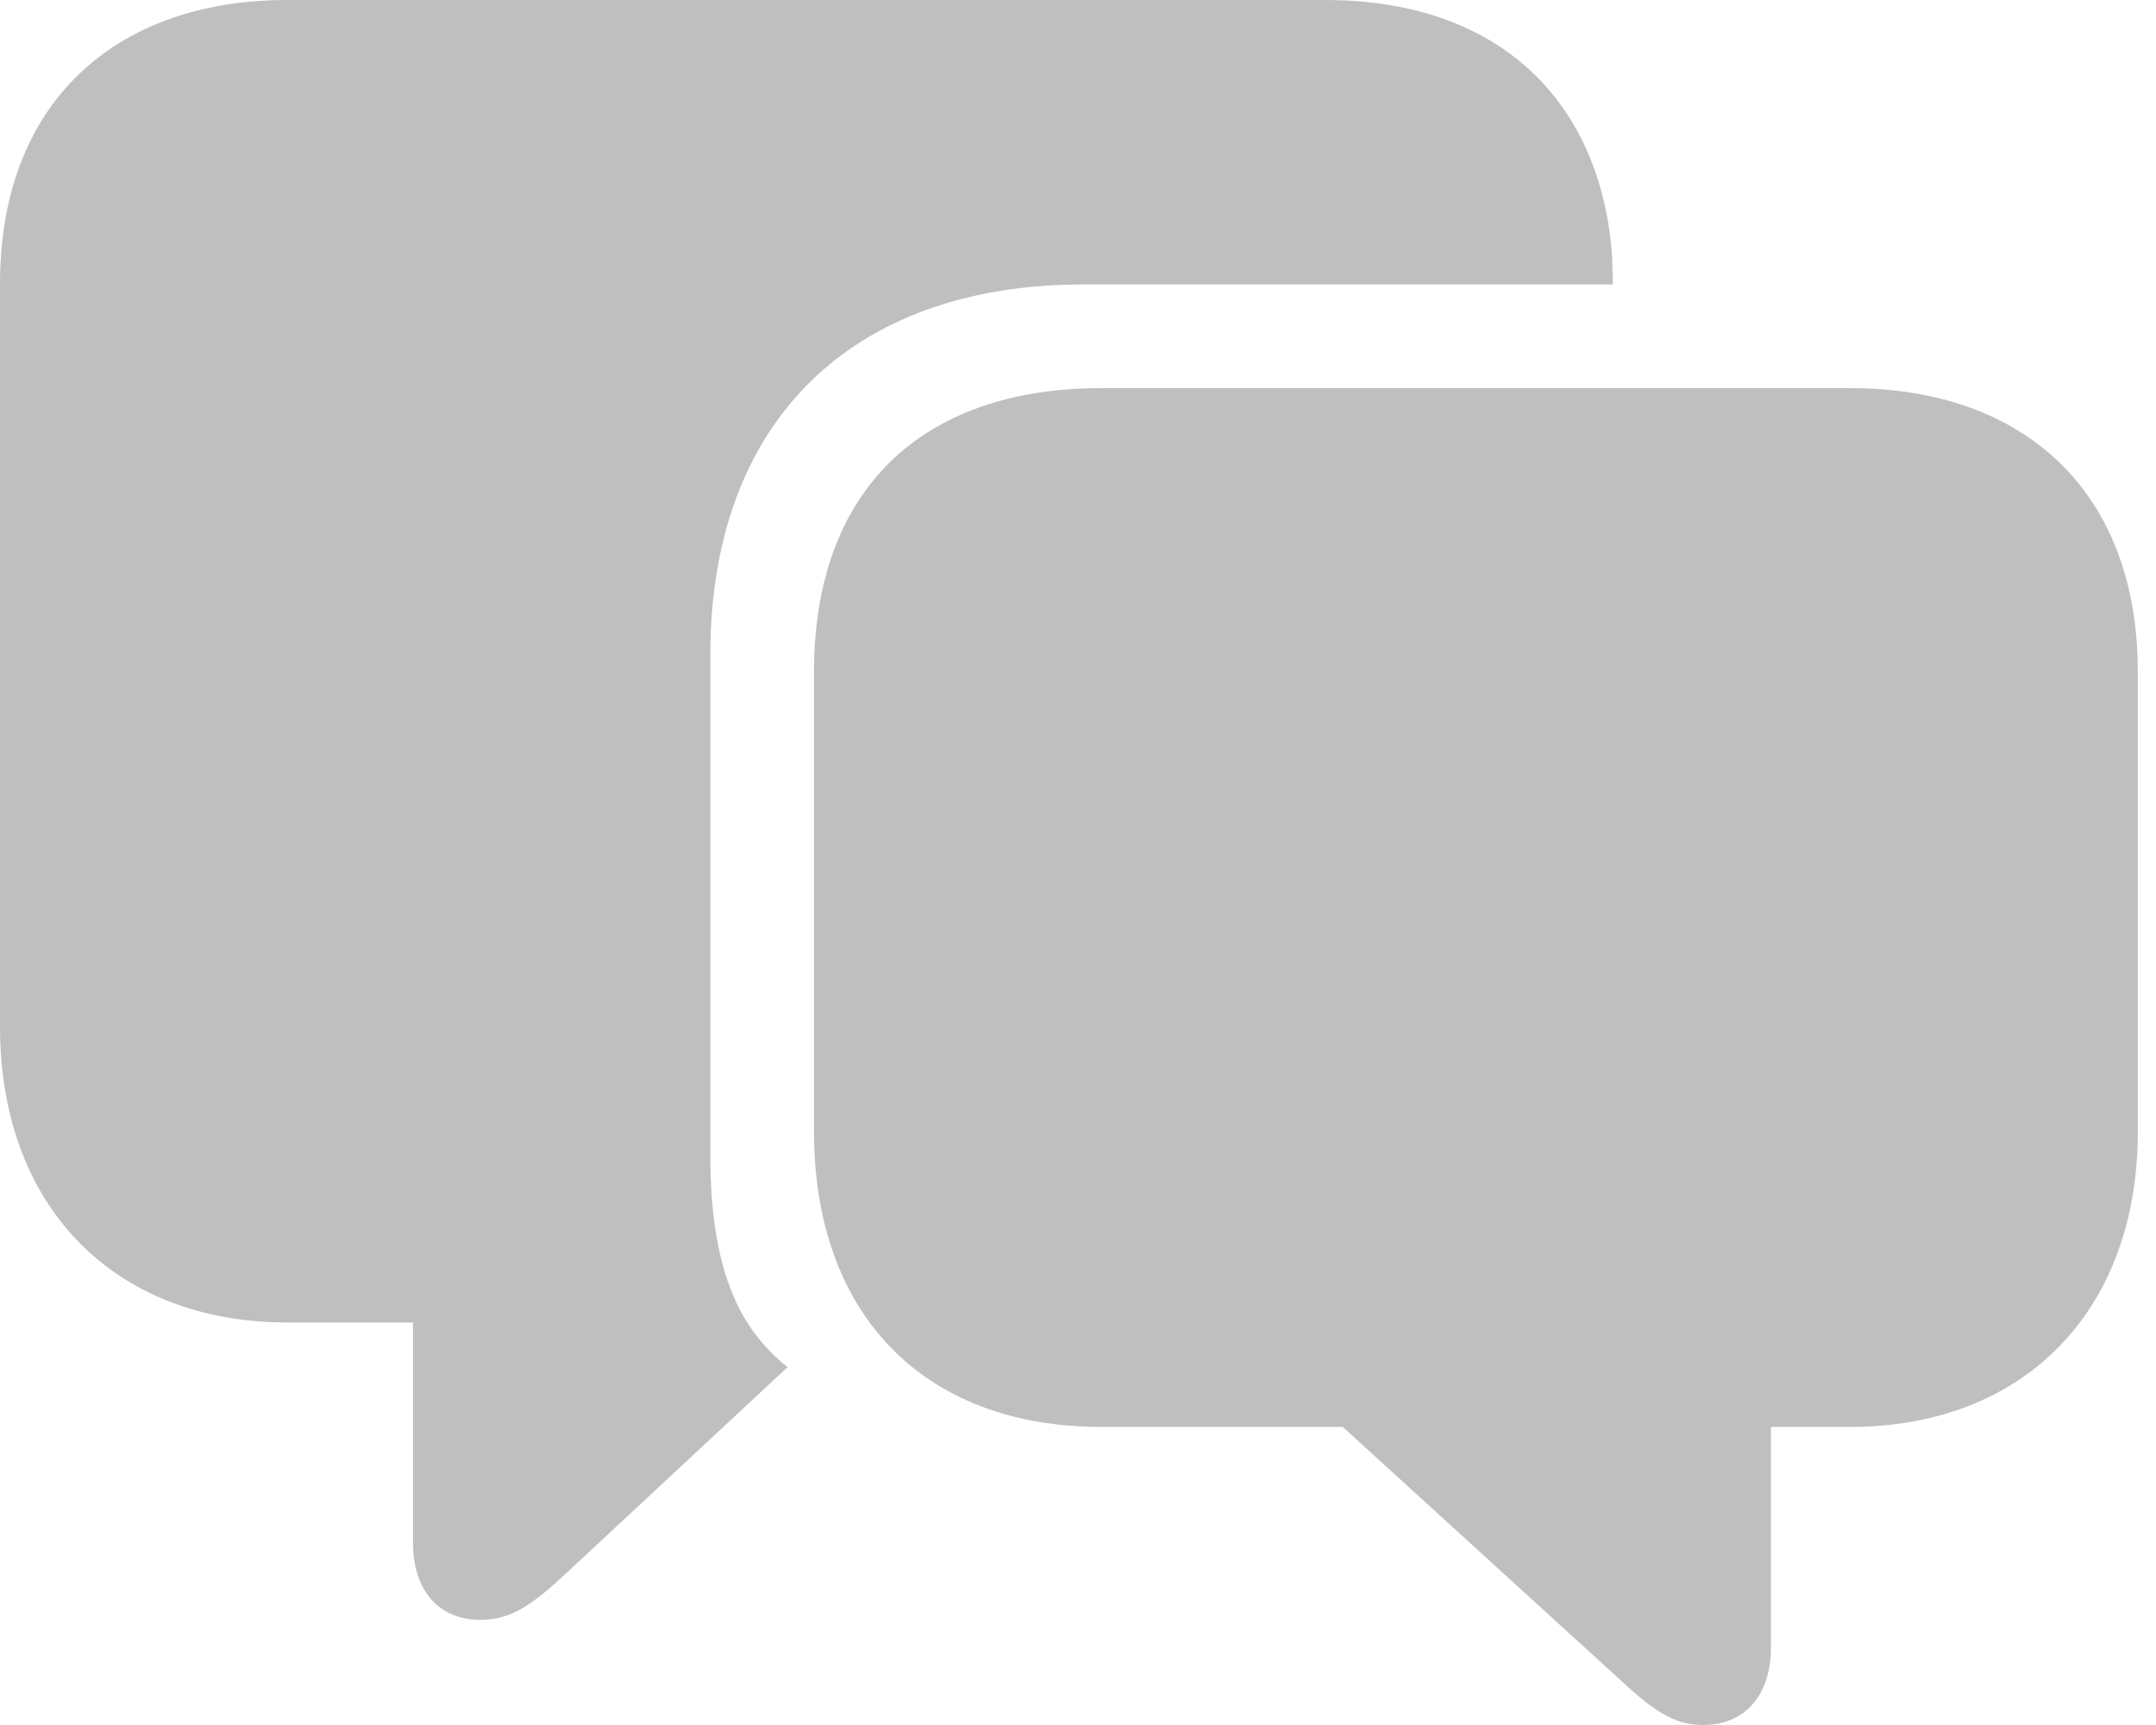 <svg viewBox="0 0 25 20" xmlns="http://www.w3.org/2000/svg">
<path d="M5.57 18.781C5.921 18.781 6.167 18.614 6.579 18.228L9.132 15.851C8.64 15.456 8.237 14.833 8.237 13.403V7.588C8.237 4.895 9.868 3.298 12.561 3.298H18.702L18.693 2.965C18.561 1.167 17.377 0 15.368 0H3.333C1.325 0 0 1.202 0 3.289V11.903C0 13.991 1.325 15.333 3.333 15.333H4.789V17.886C4.789 18.43 5.079 18.781 5.57 18.781ZM19.746 20C20.245 20 20.535 19.64 20.535 19.105V16.544H21.456C23.465 16.544 24.789 15.202 24.789 13.123V7.789C24.789 5.693 23.465 4.5 21.456 4.5H12.772C10.675 4.5 9.439 5.693 9.439 7.789V13.123C9.439 15.202 10.675 16.544 12.772 16.544H15.57L18.746 19.439C19.158 19.825 19.404 20 19.746 20Z" fill="#BFBFBF"/>
</svg>
